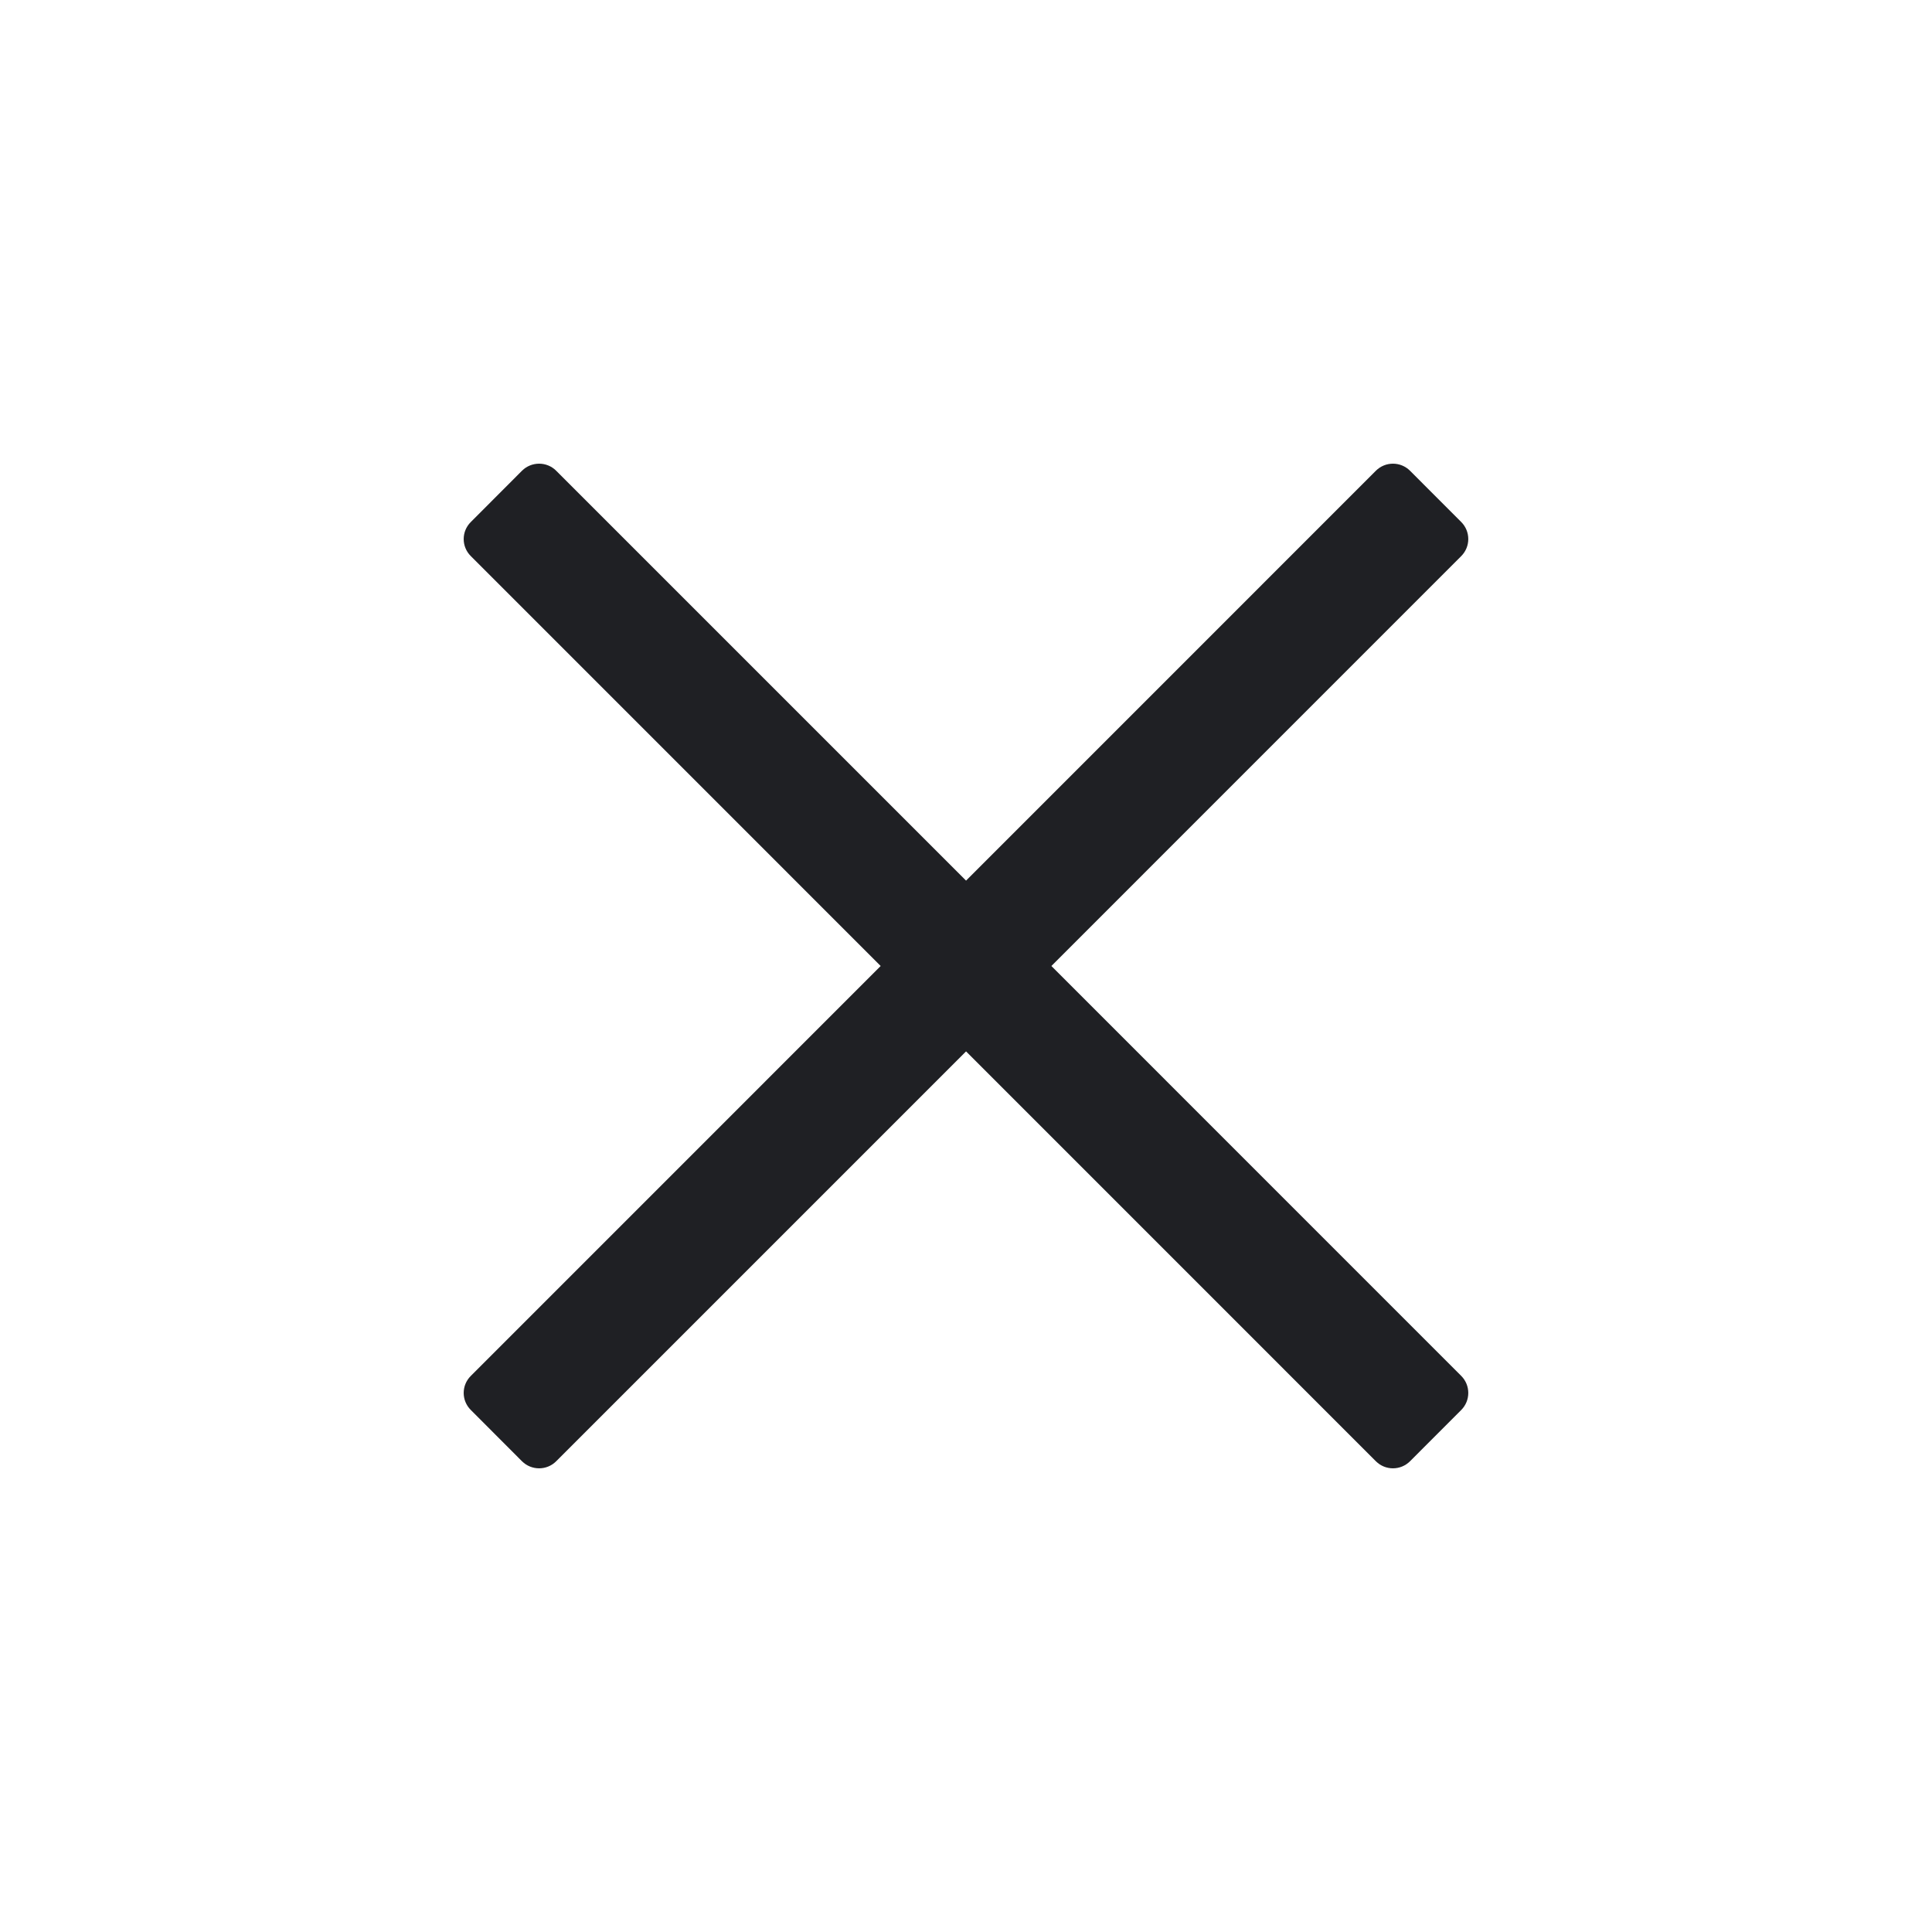 <?xml version="1.0" encoding="UTF-8"?>
<svg width="36px" height="36px" viewBox="0 0 36 36" version="1.1" xmlns="http://www.w3.org/2000/svg" xmlns:xlink="http://www.w3.org/1999/xlink">
    <title>icon_pop_close</title>
    <g id="推送" stroke="none" stroke-width="1" fill="none" fill-rule="evenodd">
        <g id="高级功能_未绑定账号_绑定账号" transform="translate(-682, -1053)" fill="#1F2024">
            <g id="编组-9" transform="translate(0, 1006)">
                <g id="编组-11" transform="translate(682, 47)">
                    <g id="Icon-图标/Navigation/chevron--up" transform="translate(8.64, 8.64)">
                        <path d="M18.588,1.087 L17.634,0.132 C17.458,-0.044 17.173,-0.044 16.997,0.132 L9.361,7.769 L1.724,0.132 C1.549,-0.044 1.263,-0.044 1.086,0.132 L0.133,1.087 C-0.044,1.262 -0.044,1.547 0.133,1.722 L7.77,9.36 L0.133,16.998 C-0.044,17.173 -0.044,17.458 0.133,17.633 L1.086,18.588 C1.263,18.764 1.549,18.764 1.724,18.588 L9.361,10.951 L16.997,18.588 C17.173,18.764 17.458,18.764 17.634,18.588 L18.588,17.633 C18.763,17.458 18.763,17.173 18.588,16.998 L10.951,9.36 L18.588,1.722 C18.763,1.547 18.763,1.262 18.588,1.087" id="Fill-1"></path>
                    </g>
                </g>
            </g>
        </g>
    </g>
</svg>